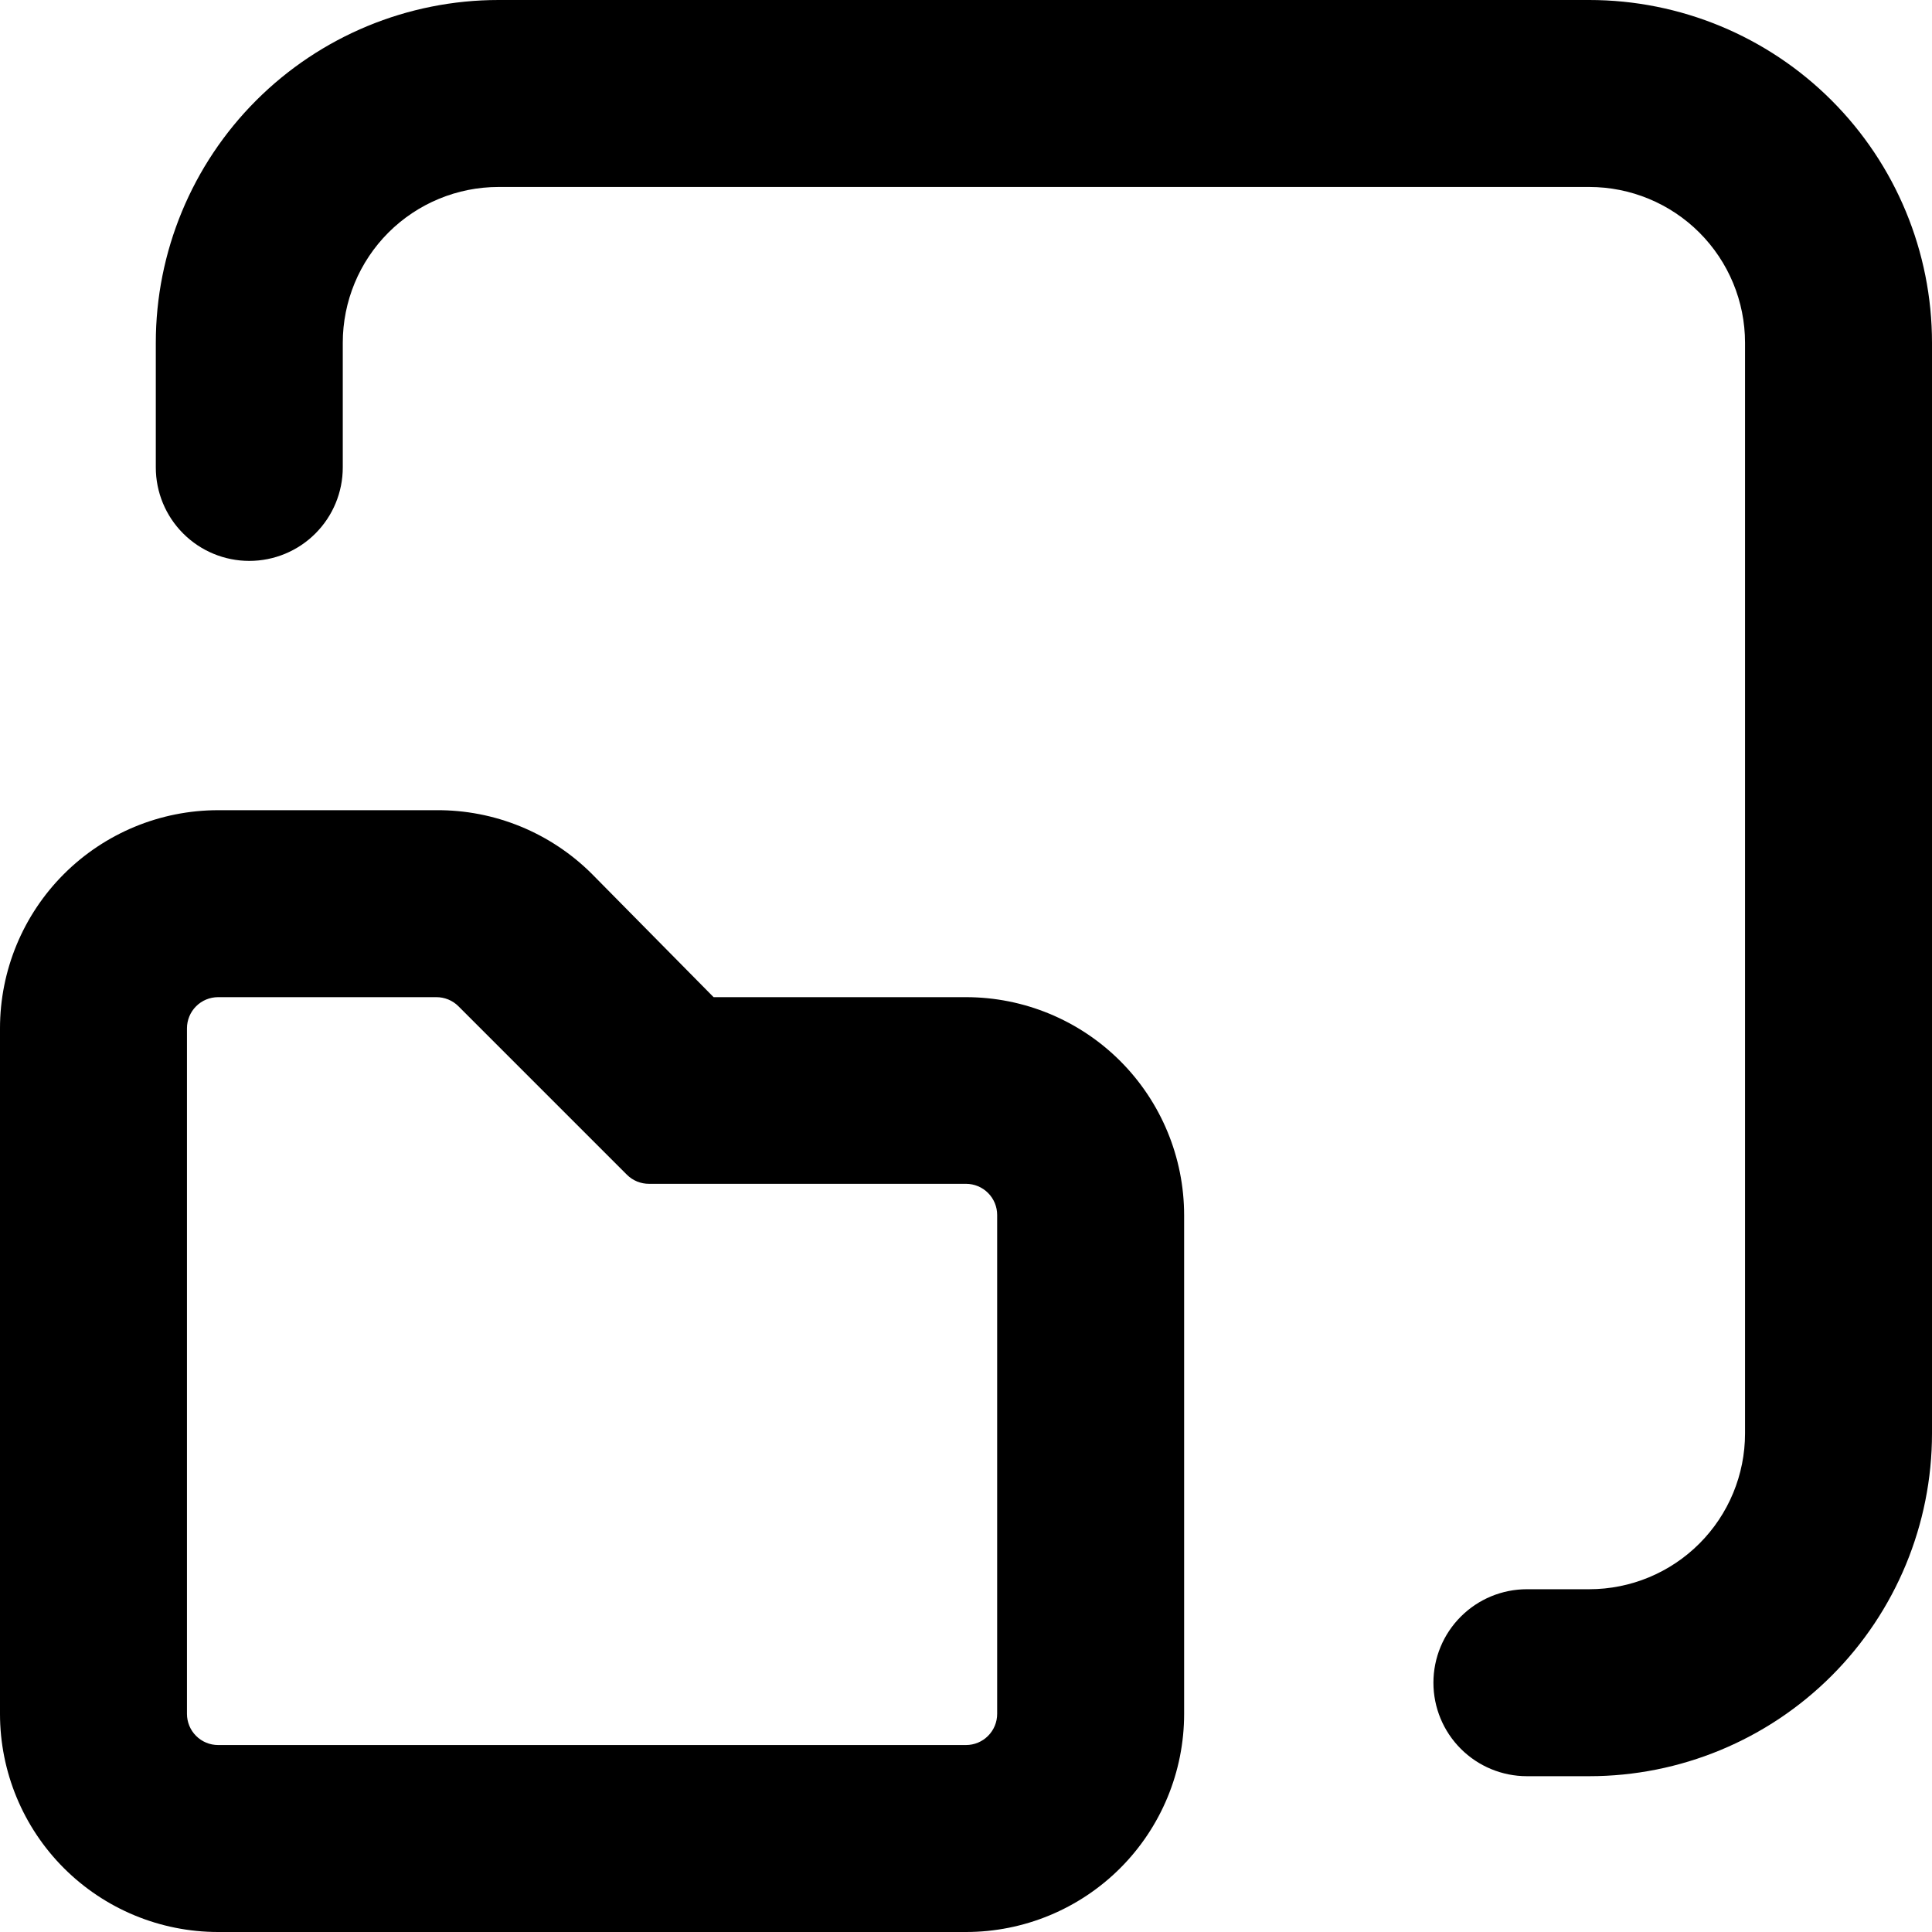 <svg width="62" height="62" viewBox="0 0 62 62" fill="none" xmlns="http://www.w3.org/2000/svg">
<path d="M7 62H31C32.856 62 34.637 61.263 35.95 59.95C37.263 58.637 38 56.856 38 55V39C38 37.144 37.263 35.363 35.95 34.05C34.637 32.737 32.856 32 31 32H22.9L19 28.05C18.344 27.394 17.564 26.875 16.706 26.523C15.847 26.171 14.928 25.993 14 26H7C5.143 26 3.363 26.738 2.05 28.05C0.737 29.363 0 31.143 0 33V55C0 56.856 0.737 58.637 2.05 59.95C3.363 61.263 5.143 62 7 62ZM6 33C6 32.735 6.105 32.48 6.293 32.293C6.48 32.105 6.735 32 7 32H14C14.132 31.999 14.262 32.025 14.384 32.074C14.506 32.124 14.617 32.197 14.71 32.29L20.12 37.7C20.213 37.793 20.324 37.866 20.446 37.916C20.568 37.965 20.698 37.991 20.83 37.99H31C31.265 37.99 31.52 38.095 31.707 38.283C31.895 38.47 32 38.725 32 38.99V55C32 55.265 31.895 55.52 31.707 55.707C31.52 55.895 31.265 56 31 56H7C6.735 56 6.48 55.895 6.293 55.707C6.105 55.52 6 55.265 6 55V33Z" fill="black"/>
<path d="M51 51H49C48.204 51 47.441 51.316 46.879 51.879C46.316 52.441 46 53.204 46 54C46 54.796 46.316 55.559 46.879 56.121C47.441 56.684 48.204 57 49 57H51C53.917 57 56.715 55.841 58.778 53.778C60.841 51.715 62 48.917 62 46V11C62 8.083 60.841 5.285 58.778 3.222C56.715 1.159 53.917 0 51 0H16C13.083 0 10.285 1.159 8.222 3.222C6.159 5.285 5 8.083 5 11V15C5 15.796 5.316 16.559 5.879 17.121C6.441 17.684 7.204 18 8 18C8.796 18 9.559 17.684 10.121 17.121C10.684 16.559 11 15.796 11 15V11C11 9.674 11.527 8.402 12.464 7.464C13.402 6.527 14.674 6 16 6H51C52.326 6 53.598 6.527 54.535 7.464C55.473 8.402 56 9.674 56 11V46C56 47.326 55.473 48.598 54.535 49.535C53.598 50.473 52.326 51 51 51Z" fill="black"/>
</svg>
